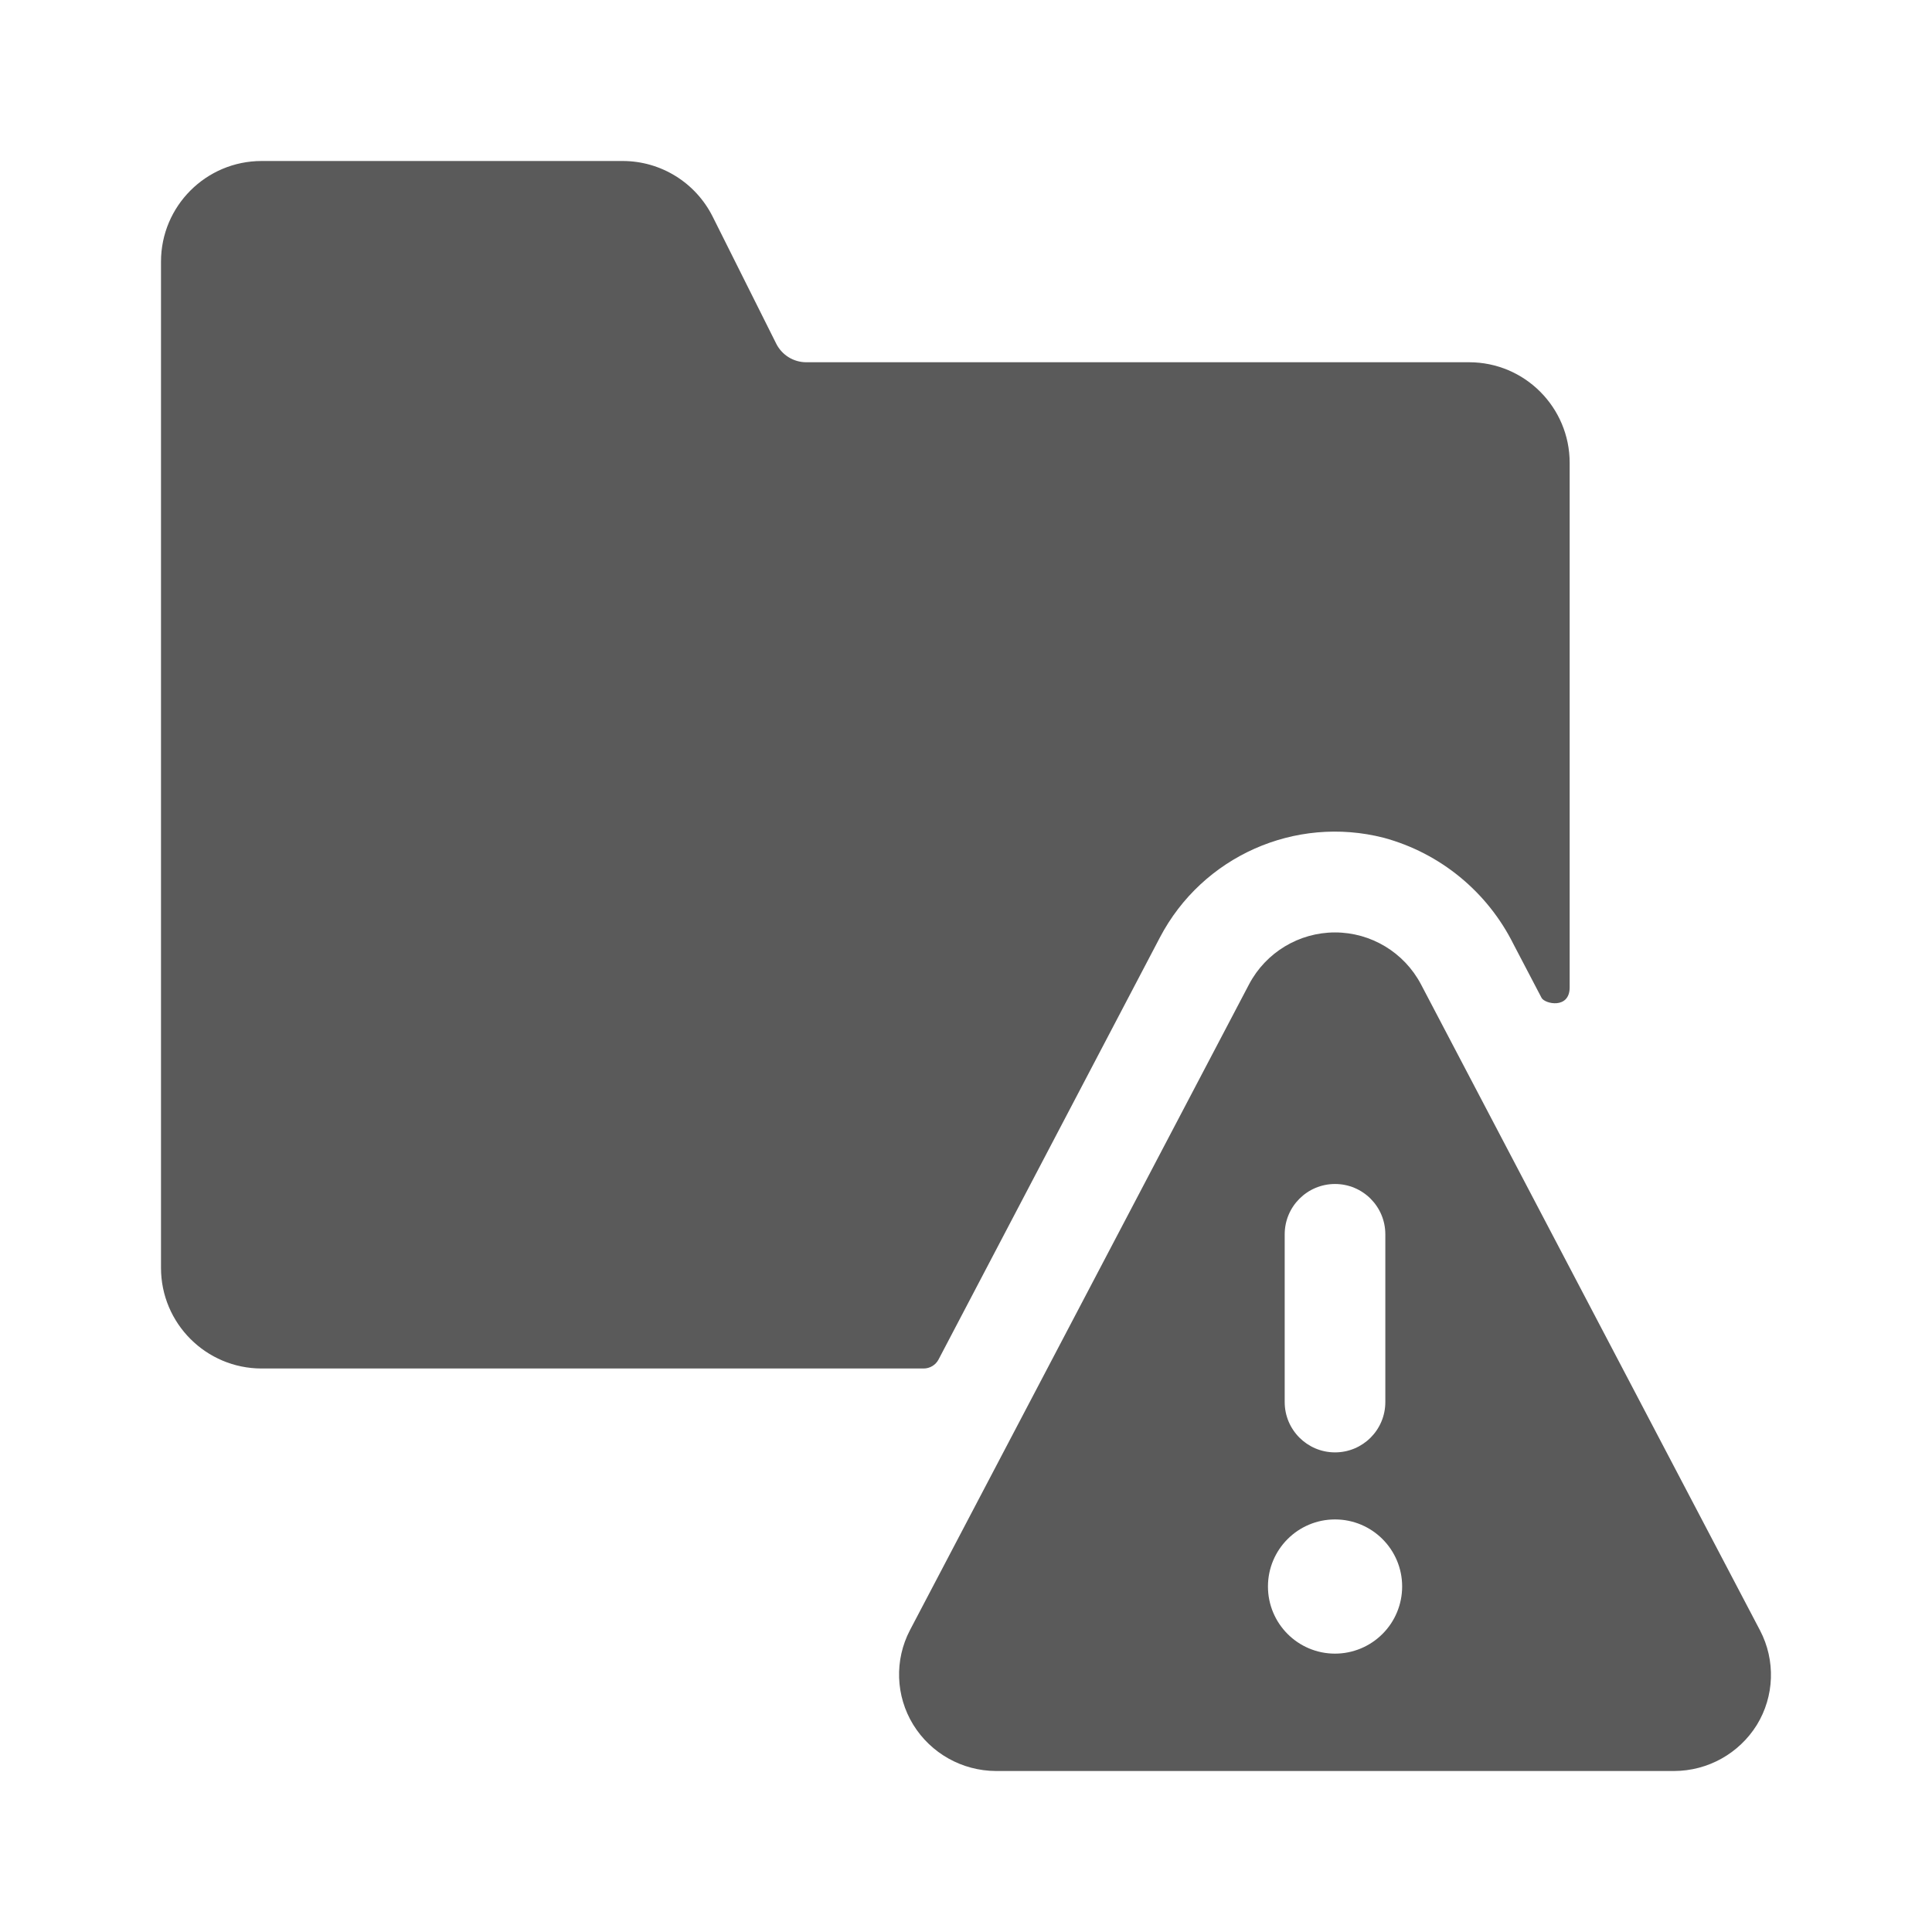 <?xml version="1.0" encoding="UTF-8"?>
<svg width="24px" height="24px" viewBox="0 0 24 24" version="1.1" xmlns="http://www.w3.org/2000/svg" xmlns:xlink="http://www.w3.org/1999/xlink">
    <title>10. Files and Folders/folder_warning</title>
    <g id="10.-Files-and-Folders/folder_warning" stroke="none" stroke-width="1" fill="none" fill-rule="evenodd">
        <path d="M16.584,11.583 C17.031,11.583 17.442,11.831 17.651,12.226 L17.651,12.226 L21.864,20.254 C22.058,20.625 22.043,21.071 21.824,21.428 C21.603,21.783 21.215,21.999 20.797,22 L20.797,22 L12.371,22 C11.952,21.998 11.564,21.781 11.344,21.424 C11.125,21.067 11.11,20.621 11.304,20.25 L11.304,20.25 L15.517,12.226 C15.726,11.831 16.137,11.583 16.584,11.583 Z M16.584,18.875 C16.124,18.875 15.751,19.248 15.751,19.708 C15.751,20.169 16.124,20.542 16.584,20.542 C16.805,20.542 17.017,20.454 17.173,20.298 C17.33,20.142 17.418,19.929 17.418,19.708 C17.418,19.248 17.045,18.875 16.584,18.875 Z M16.584,14.708 C16.239,14.708 15.959,14.988 15.959,15.333 L15.959,15.333 L15.959,17.417 C15.959,17.762 16.239,18.042 16.584,18.042 C16.93,18.042 17.209,17.762 17.209,17.417 L17.209,17.417 L17.209,15.333 C17.209,14.988 16.93,14.708 16.584,14.708 Z M7.735,2 C8.209,2 8.641,2.268 8.853,2.691 L8.853,2.691 L9.643,4.27 C9.714,4.411 9.858,4.5 10.016,4.5 L10.016,4.5 L18.25,4.5 C18.94,4.5 19.499,5.06 19.499,5.75 L19.499,5.75 L19.499,12.265 C19.499,12.54 19.19,12.471 19.15,12.396 L19.15,12.396 L18.801,11.729 C18.477,11.079 17.891,10.597 17.189,10.407 C16.088,10.126 14.937,10.638 14.409,11.645 L14.409,11.645 L11.659,16.888 C11.623,16.957 11.551,17 11.474,17 L11.474,17 L3.25,17 C2.56,17 2,16.44 2,15.75 L2,15.75 L2,3.25 C2,2.56 2.56,2 3.25,2 L3.25,2 Z" id="🖍-Color" fill="#5A5A5A"></path>
        <rect id="_Transparent_Rectangle_" x="0" y="0" width="24" height="24"></rect>
    </g>
</svg>
